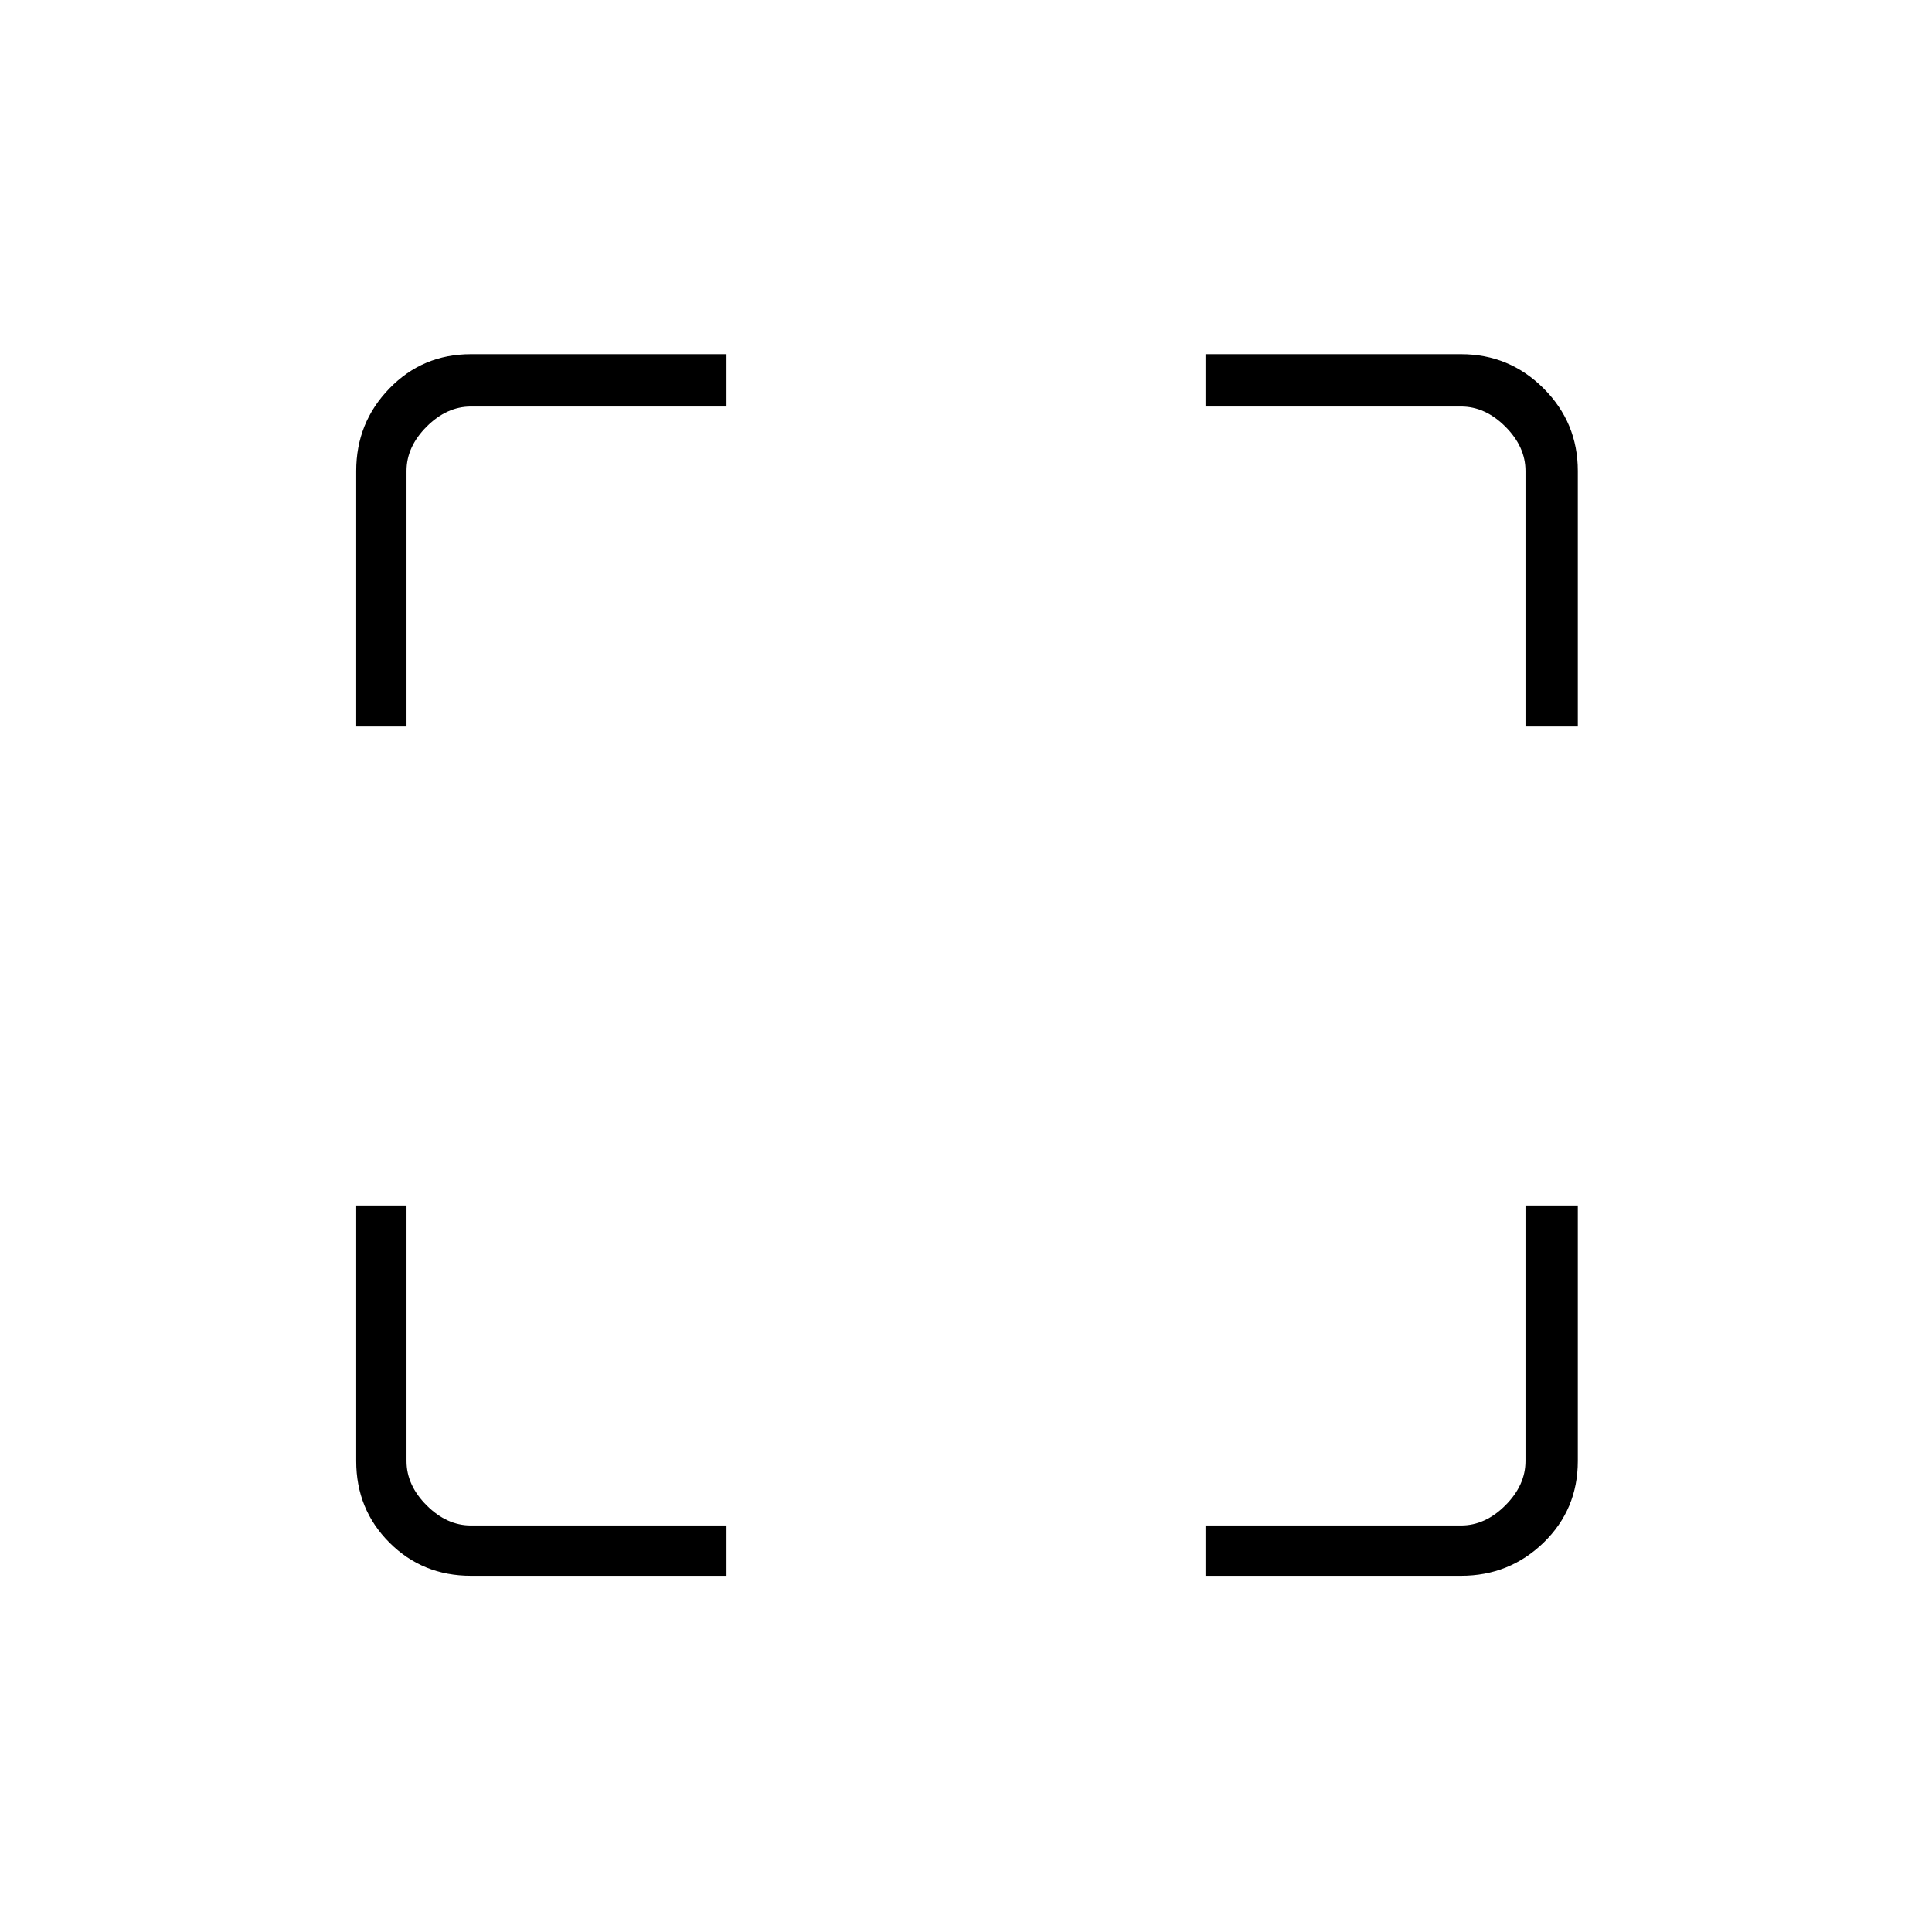 <svg xmlns="http://www.w3.org/2000/svg" height="24" width="24"><path d="M4.425 9.025V5.85Q4.425 5.25 4.838 4.825Q5.25 4.4 5.85 4.4H9.025V5.05H5.85Q5.55 5.05 5.3 5.3Q5.05 5.55 5.05 5.85V9.025ZM9.025 19.575H5.85Q5.25 19.575 4.838 19.163Q4.425 18.75 4.425 18.15V14.975H5.05V18.15Q5.05 18.45 5.3 18.7Q5.55 18.95 5.85 18.95H9.025ZM14.975 19.575V18.95H18.15Q18.45 18.95 18.7 18.7Q18.95 18.45 18.95 18.15V14.975H19.6V18.15Q19.6 18.75 19.175 19.163Q18.75 19.575 18.15 19.575ZM18.95 9.025V5.85Q18.95 5.55 18.7 5.3Q18.45 5.05 18.15 5.05H14.975V4.4H18.15Q18.75 4.4 19.175 4.825Q19.6 5.25 19.6 5.85V9.025Z"/></svg>